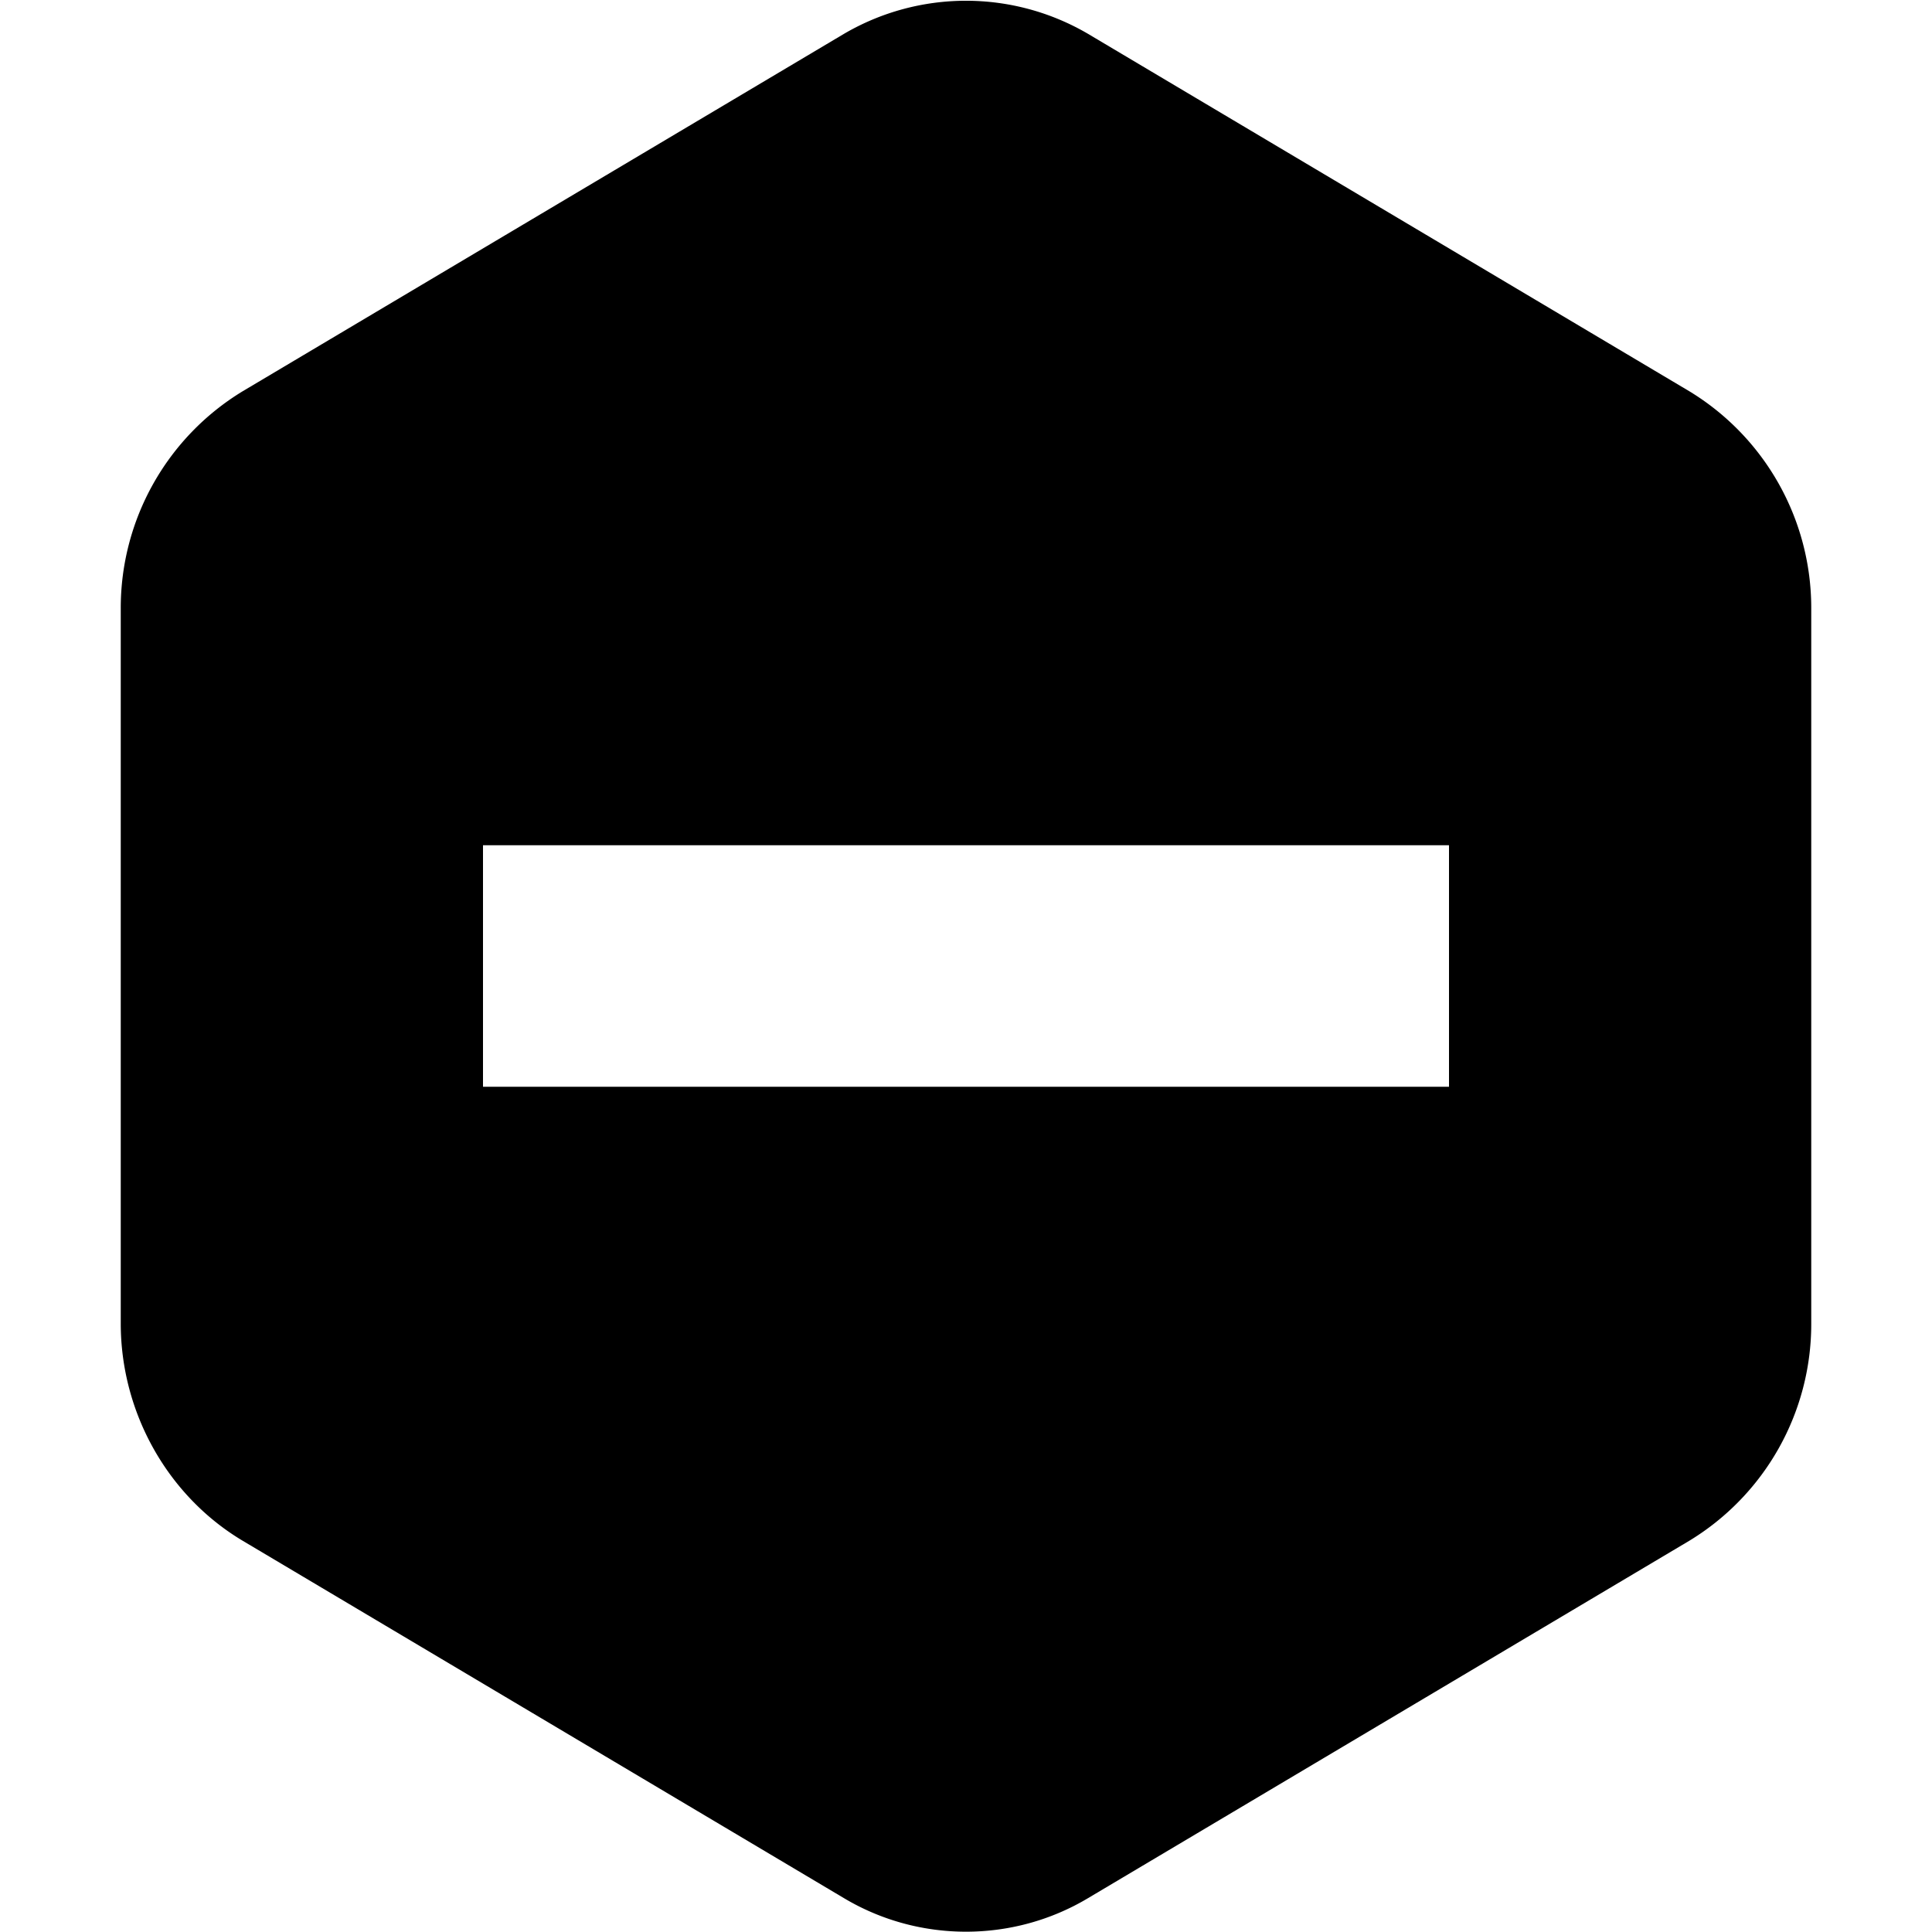 <svg xmlns="http://www.w3.org/2000/svg" width="16" height="16"><path d="M9.01.28a2 2 0 0 0-2.02 0L2.01 3.24A2.1 2.1 0 0 0 1 5.04v5.92c0 .74.39 1.43 1.01 1.8l4.98 2.96c.62.37 1.4.37 2.02 0l4.98-2.96a2.1 2.1 0 0 0 1.01-1.8V5.04a2.1 2.1 0 0 0-1.01-1.8zM12 9H4V7h8z"/></svg>
